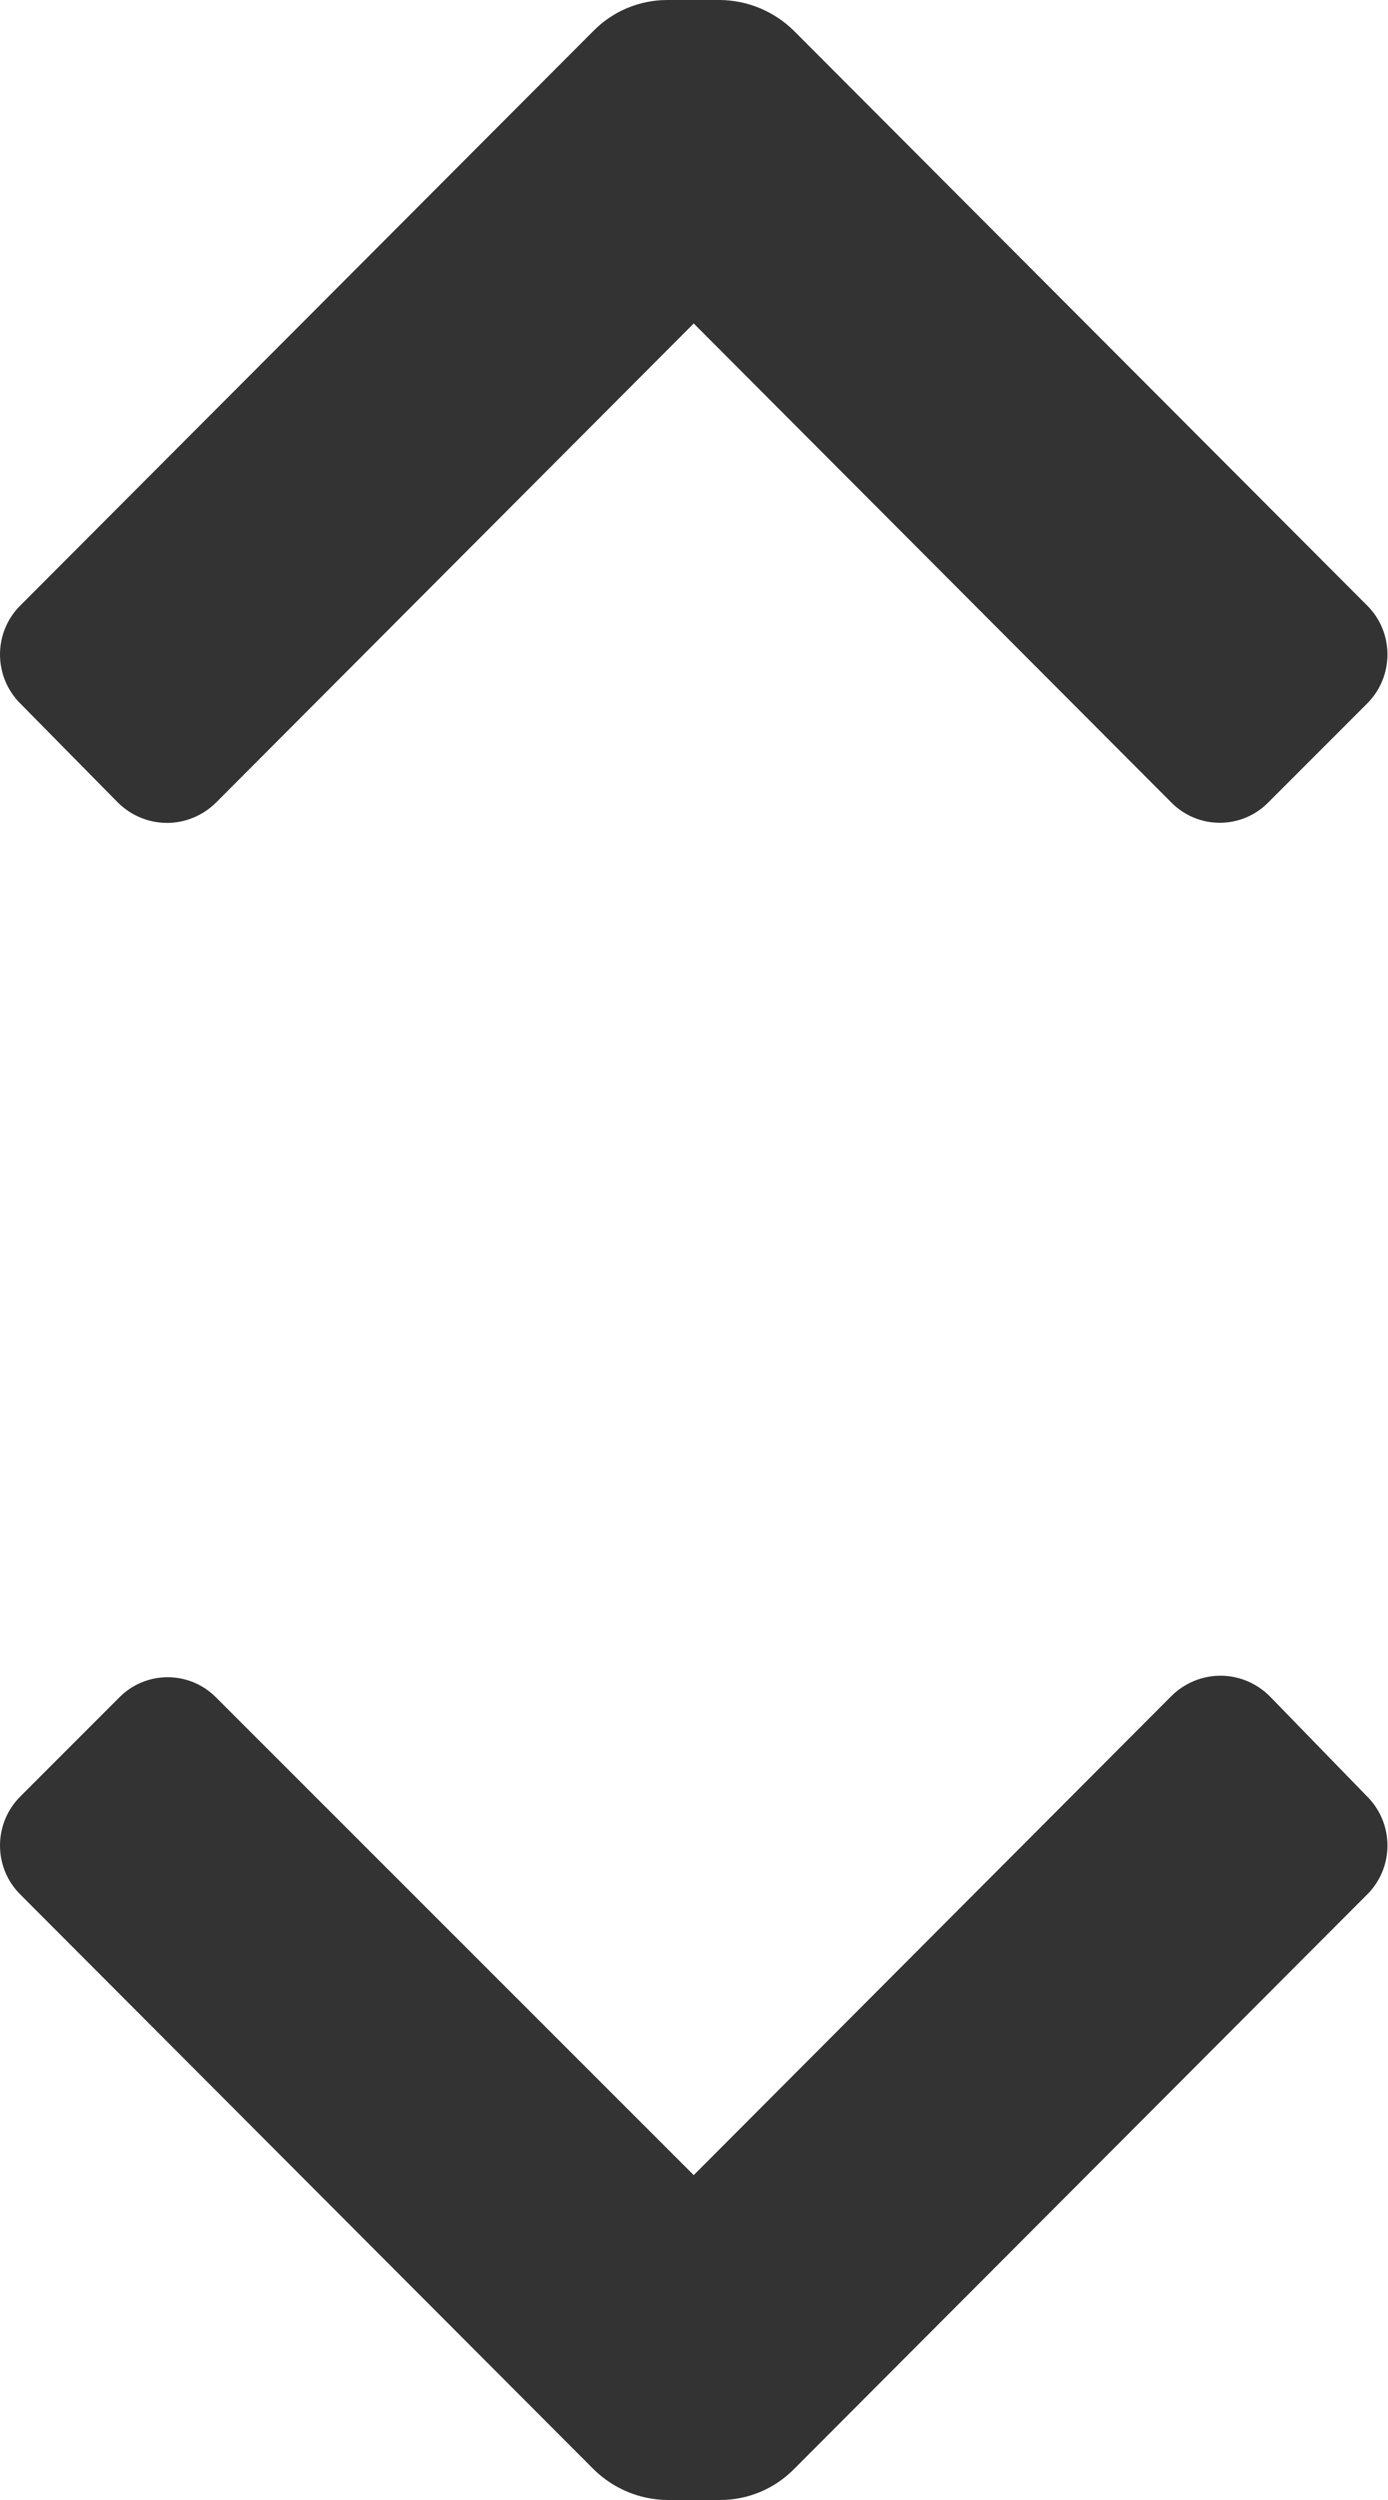 <svg width="10" height="18" viewBox="0 0 10 18" fill="none" xmlns="http://www.w3.org/2000/svg">
<path d="M0.148 5.067C0.053 4.973 0 4.846 0 4.712C0 4.579 0.053 4.451 0.148 4.358L4.278 0.22C4.418 0.079 4.609 0 4.808 0H5.188C5.386 0.002 5.576 0.081 5.718 0.22L9.848 4.358C9.943 4.451 9.996 4.579 9.996 4.712C9.996 4.846 9.943 4.973 9.848 5.067L9.138 5.777C9.046 5.871 8.92 5.924 8.788 5.924C8.656 5.924 8.53 5.871 8.438 5.777L4.998 2.329L1.558 5.777C1.464 5.871 1.336 5.925 1.203 5.925C1.07 5.925 0.942 5.871 0.848 5.777L0.148 5.067ZM9.148 12.213C9.054 12.119 8.926 12.065 8.793 12.065C8.66 12.065 8.532 12.119 8.438 12.213L4.998 15.661L1.558 12.223C1.466 12.129 1.34 12.076 1.208 12.076C1.076 12.076 0.95 12.129 0.858 12.223L0.148 12.933C0.053 13.027 0 13.154 0 13.288C0 13.421 0.053 13.549 0.148 13.642L4.278 17.78C4.42 17.919 4.609 17.998 4.808 18H5.188C5.387 18 5.577 17.921 5.718 17.78L9.848 13.642C9.943 13.549 9.996 13.421 9.996 13.288C9.996 13.154 9.943 13.027 9.848 12.933L9.148 12.213Z" fill="#333333"/>
</svg>
